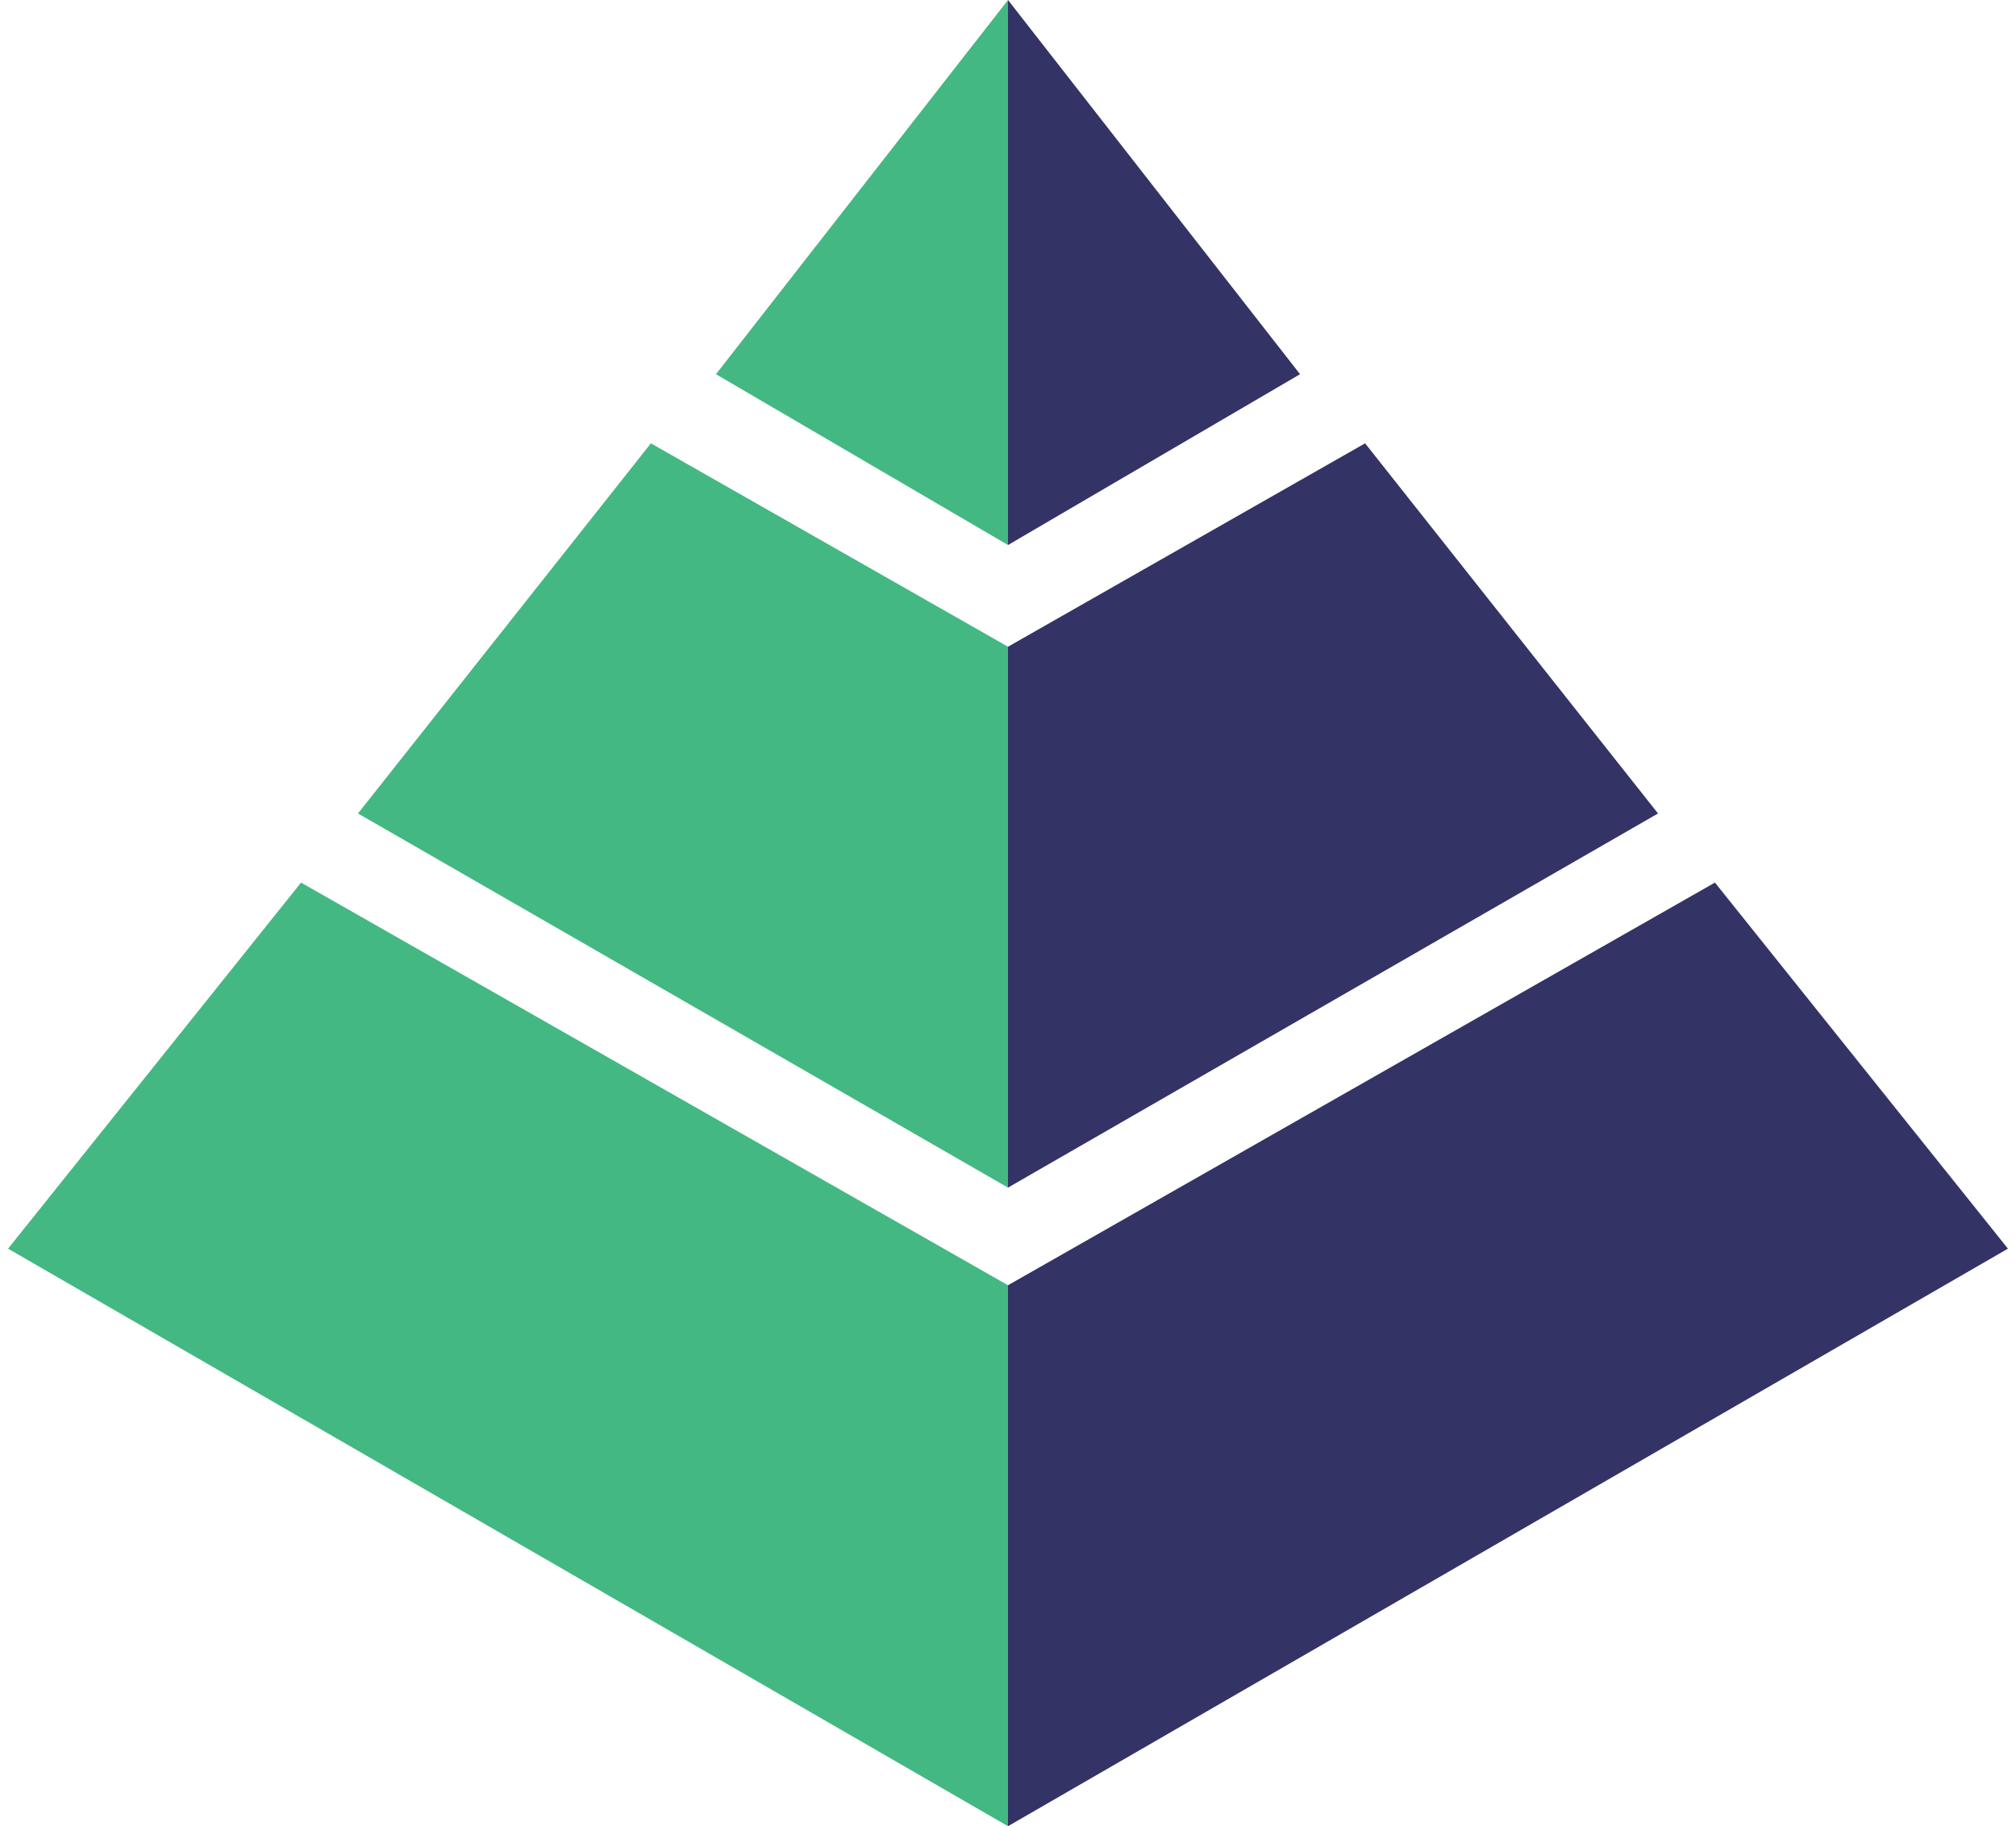 <?xml version="1.0" encoding="utf-8"?>
<!-- Generator: Adobe Illustrator 24.0.1, SVG Export Plug-In . SVG Version: 6.00 Build 0)  -->
<svg version="1.1" id="图层_1" xmlns="http://www.w3.org/2000/svg" xmlns:xlink="http://www.w3.org/1999/xlink" x="0px" y="0px"
	 viewBox="0 0 277.64 251.57" style="enable-background:new 0 0 277.64 251.57;" xml:space="preserve">
<style type="text/css">
	.st0{fill:#1ED760;}
	.st1{fill:#FFFFFF;}
	.st2{fill:#FFFFFF;stroke:#196833;stroke-width:9;stroke-miterlimit:10;}
	.st3{fill:url(#SVGID_1_);}
	.st4{fill:url(#SVGID_2_);}
	.st5{fill:url(#SVGID_3_);}
	.st6{fill:url(#SVGID_4_);}
	.st7{fill:url(#SVGID_5_);}
	.st8{fill:url(#SVGID_6_);}
	.st9{fill:url(#SVGID_7_);}
	.st10{fill:url(#SVGID_8_);}
	.st11{fill:url(#SVGID_9_);}
	.st12{fill:url(#SVGID_10_);}
	.st13{fill:url(#SVGID_11_);}
	.st14{fill:url(#SVGID_12_);}
	.st15{fill:url(#SVGID_13_);}
	.st16{fill:url(#SVGID_14_);}
	.st17{fill:url(#SVGID_15_);}
	.st18{fill:url(#SVGID_16_);}
	.st19{fill:#5DF989;}
	.st20{fill:none;stroke:#1ED760;stroke-width:3;stroke-miterlimit:10;}
	.st21{fill:none;stroke:#196833;stroke-miterlimit:10;}
	.st22{fill:none;stroke:#333366;stroke-width:2;stroke-miterlimit:10;}
	.st23{fill:#43B883;}
	.st24{fill:#333366;}
	.st25{opacity:0.4;}
	.st26{opacity:0.28;fill:#1ED760;}
</style>
<g>
	<g>
		<polygon class="st23" points="138.82,0 98.6,51.55 138.82,75.08 		"/>
		<polygon class="st23" points="89.64,61.07 49.3,112.06 138.82,163.6 138.82,89.09 		"/>
		<polygon class="st23" points="41.46,121.58 1.11,172.01 138.82,251.57 138.82,177.05 		"/>
	</g>
	<g>
		<polygon class="st24" points="138.82,0 179.04,51.55 138.82,75.08 		"/>
		<polygon class="st24" points="188,61.07 228.34,112.06 138.82,163.6 138.82,89.09 		"/>
		<polygon class="st24" points="236.18,121.58 276.53,172.01 138.82,251.57 138.82,177.05 		"/>
	</g>
</g>
</svg>
